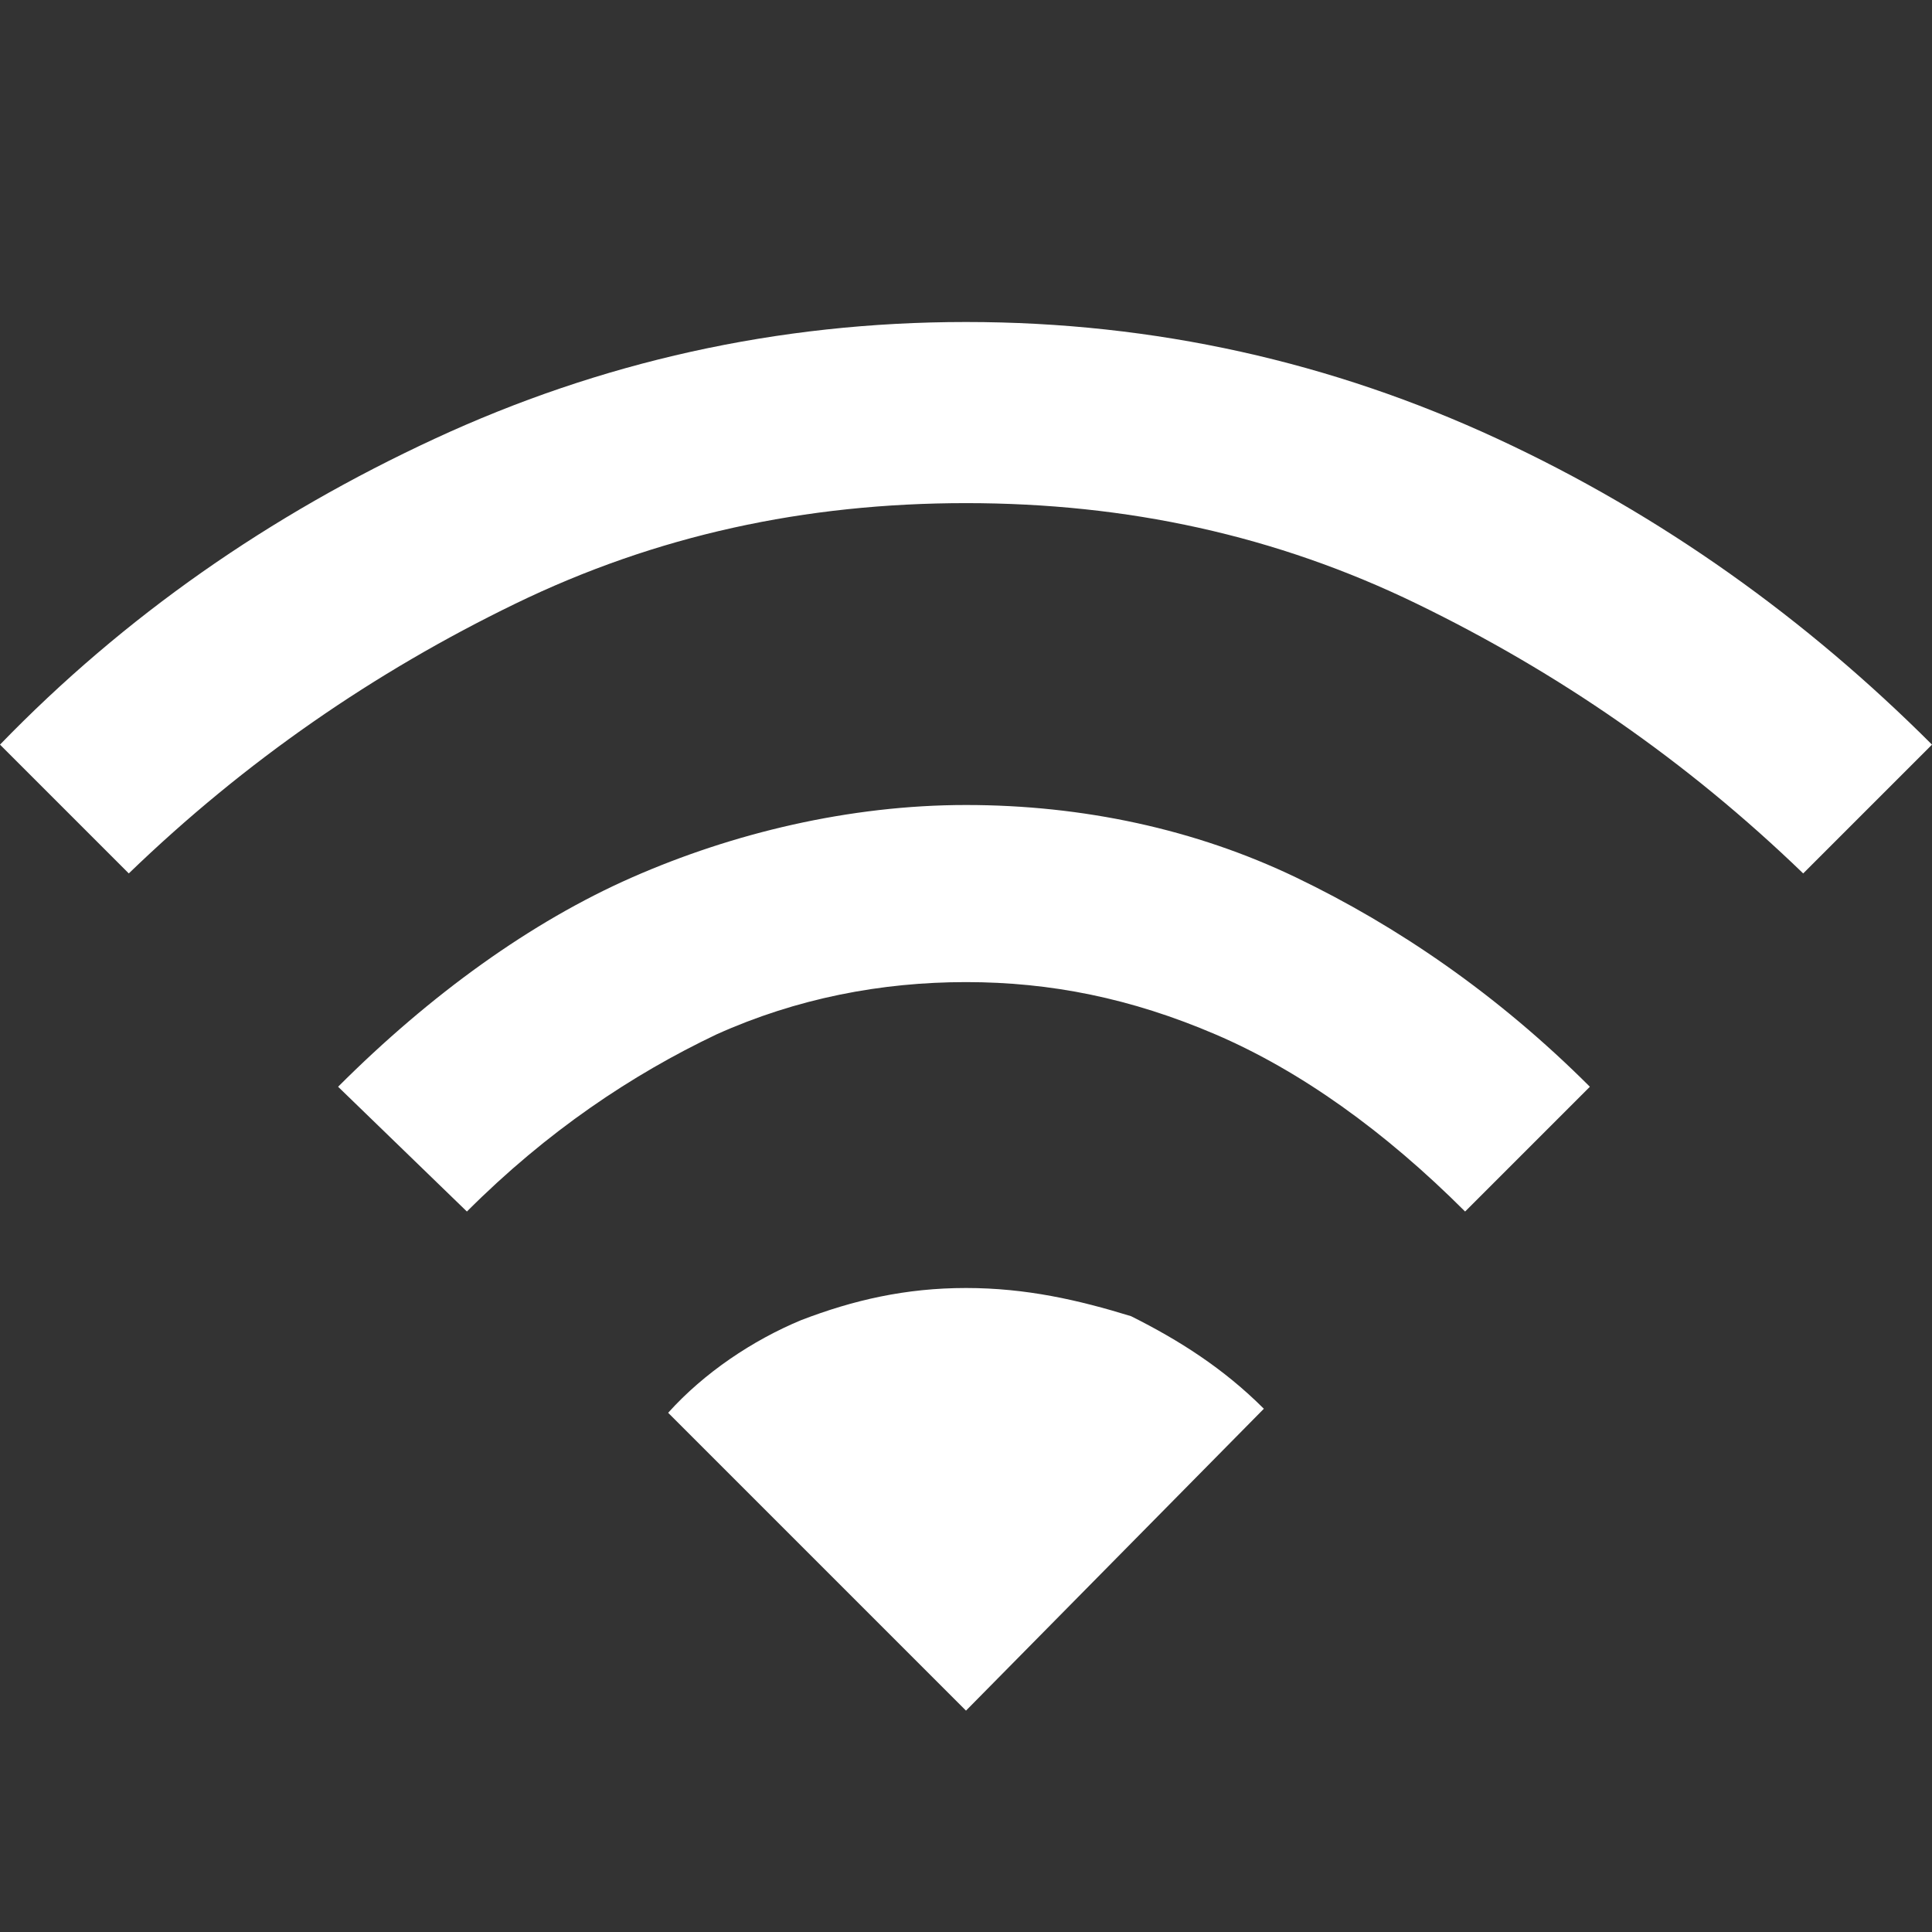 <?xml version="1.0" encoding="utf-8"?>
<!-- Generator: Adobe Illustrator 26.3.1, SVG Export Plug-In . SVG Version: 6.00 Build 0)  -->
<svg version="1.1" id="Ebene_1" xmlns="http://www.w3.org/2000/svg" xmlns:xlink="http://www.w3.org/1999/xlink" x="0px" y="0px"
	 viewBox="0 0 48 48" style="enable-background:new 0 0 48 48;" xml:space="preserve">
<rect x="0" y="0" width="48" height="48" fill="#333333" stroke="none"/>
<style type="text/css">
	.st0{fill:#FFFFFF;}
</style>
<path class="st0" d="M11.6,30.1L8.4,27c2.3-2.3,4.8-4.1,7.3-5.2S21.1,20,24,20s5.7,0.6,8.2,1.8s5,2.9,7.3,5.2l-3.1,3.1
	c-2-2-4.1-3.5-6.2-4.4c-2.1-0.9-4.1-1.3-6.2-1.3s-4.2,0.4-6.2,1.3C15.7,26.7,13.6,28.1,11.6,30.1z M3.2,21.7L0,18.5
	c3.1-3.2,6.7-5.7,10.8-7.6S19.3,8,24,8s9.1,1,13.2,2.9s7.7,4.5,10.8,7.6l-3.2,3.2c-2.9-2.8-6.1-5-9.6-6.7S28,12.5,24,12.5
	s-7.7,0.8-11.2,2.5S6.1,18.9,3.2,21.7z M24,42.5l7.4-7.5c-1-1-2.1-1.7-3.3-2.3C26.8,32.3,25.5,32,24,32s-2.8,0.3-4.1,0.8
	c-1.2,0.5-2.4,1.3-3.3,2.3L24,42.5z"/>
</svg>
